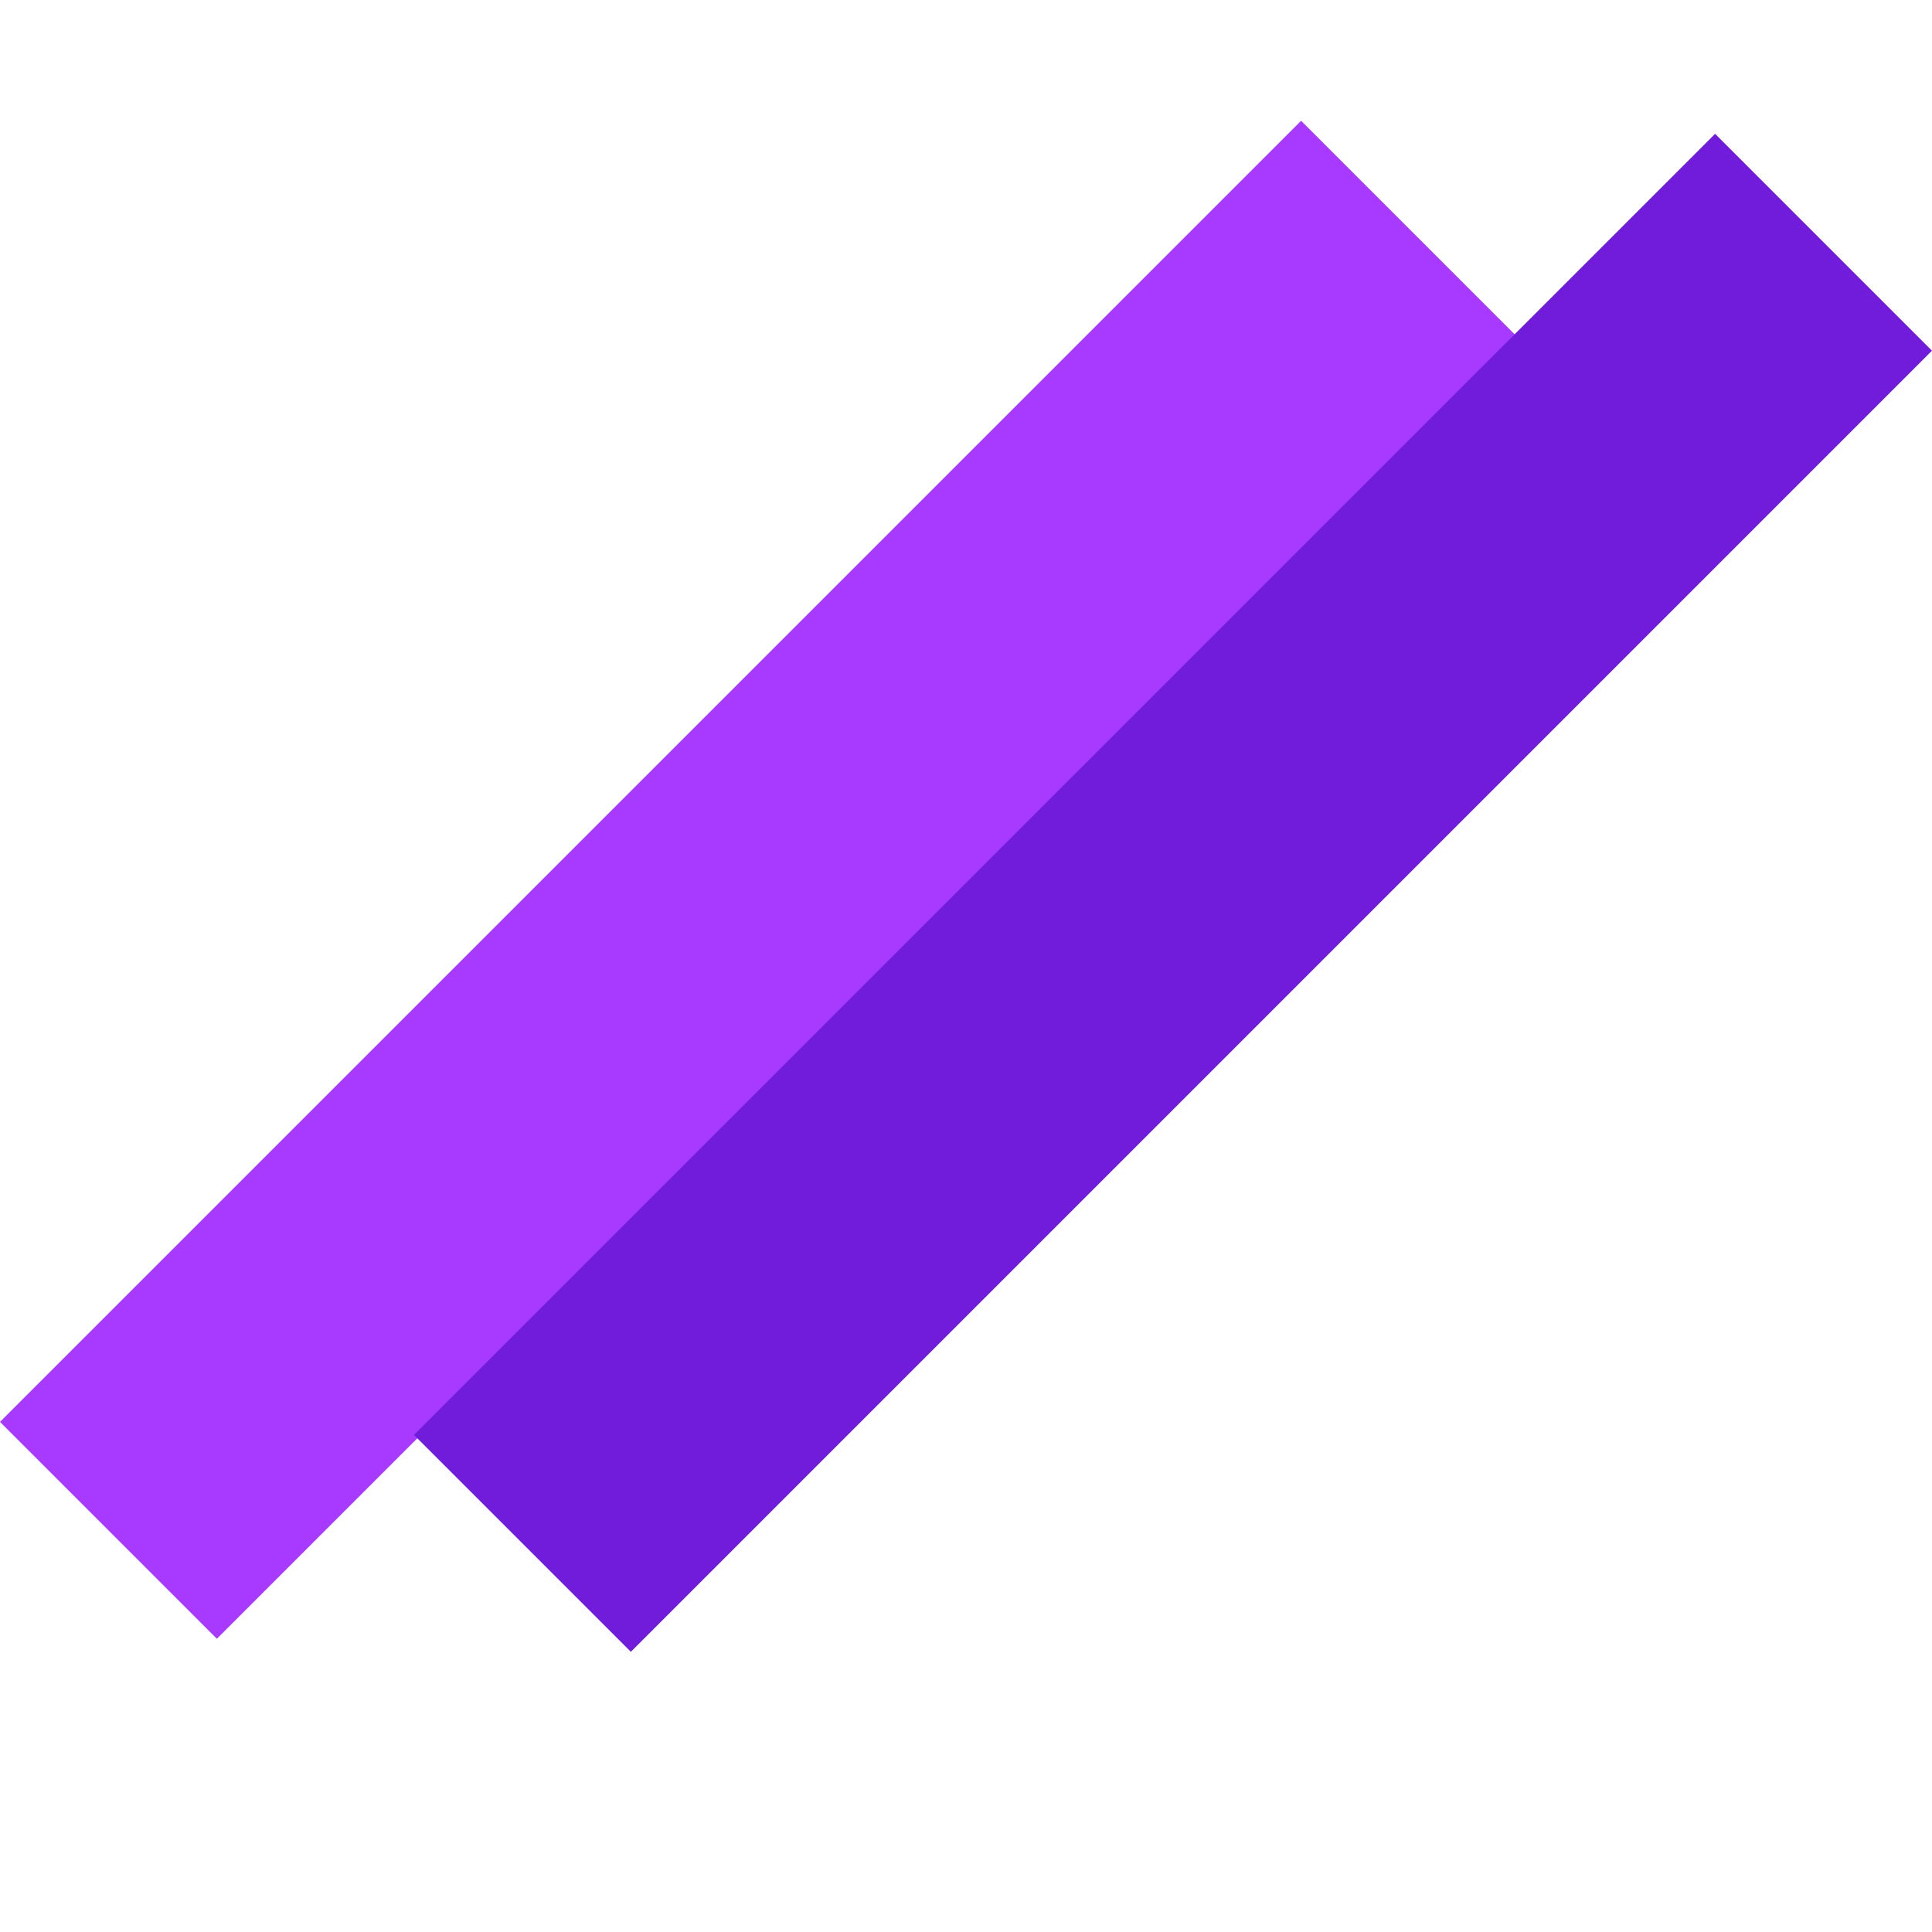 <svg width="32" height="32" viewBox="0 0 32 32" fill="none" xmlns="http://www.w3.org/2000/svg">
<rect y="23.551" width="30.477" height="5.08" transform="rotate(-45 0 23.551)" fill="#A839FF"/>
<rect x="6.857" y="23.767" width="30.477" height="5.08" transform="rotate(-45 6.857 23.767)" fill="#701CDA"/>
</svg>
